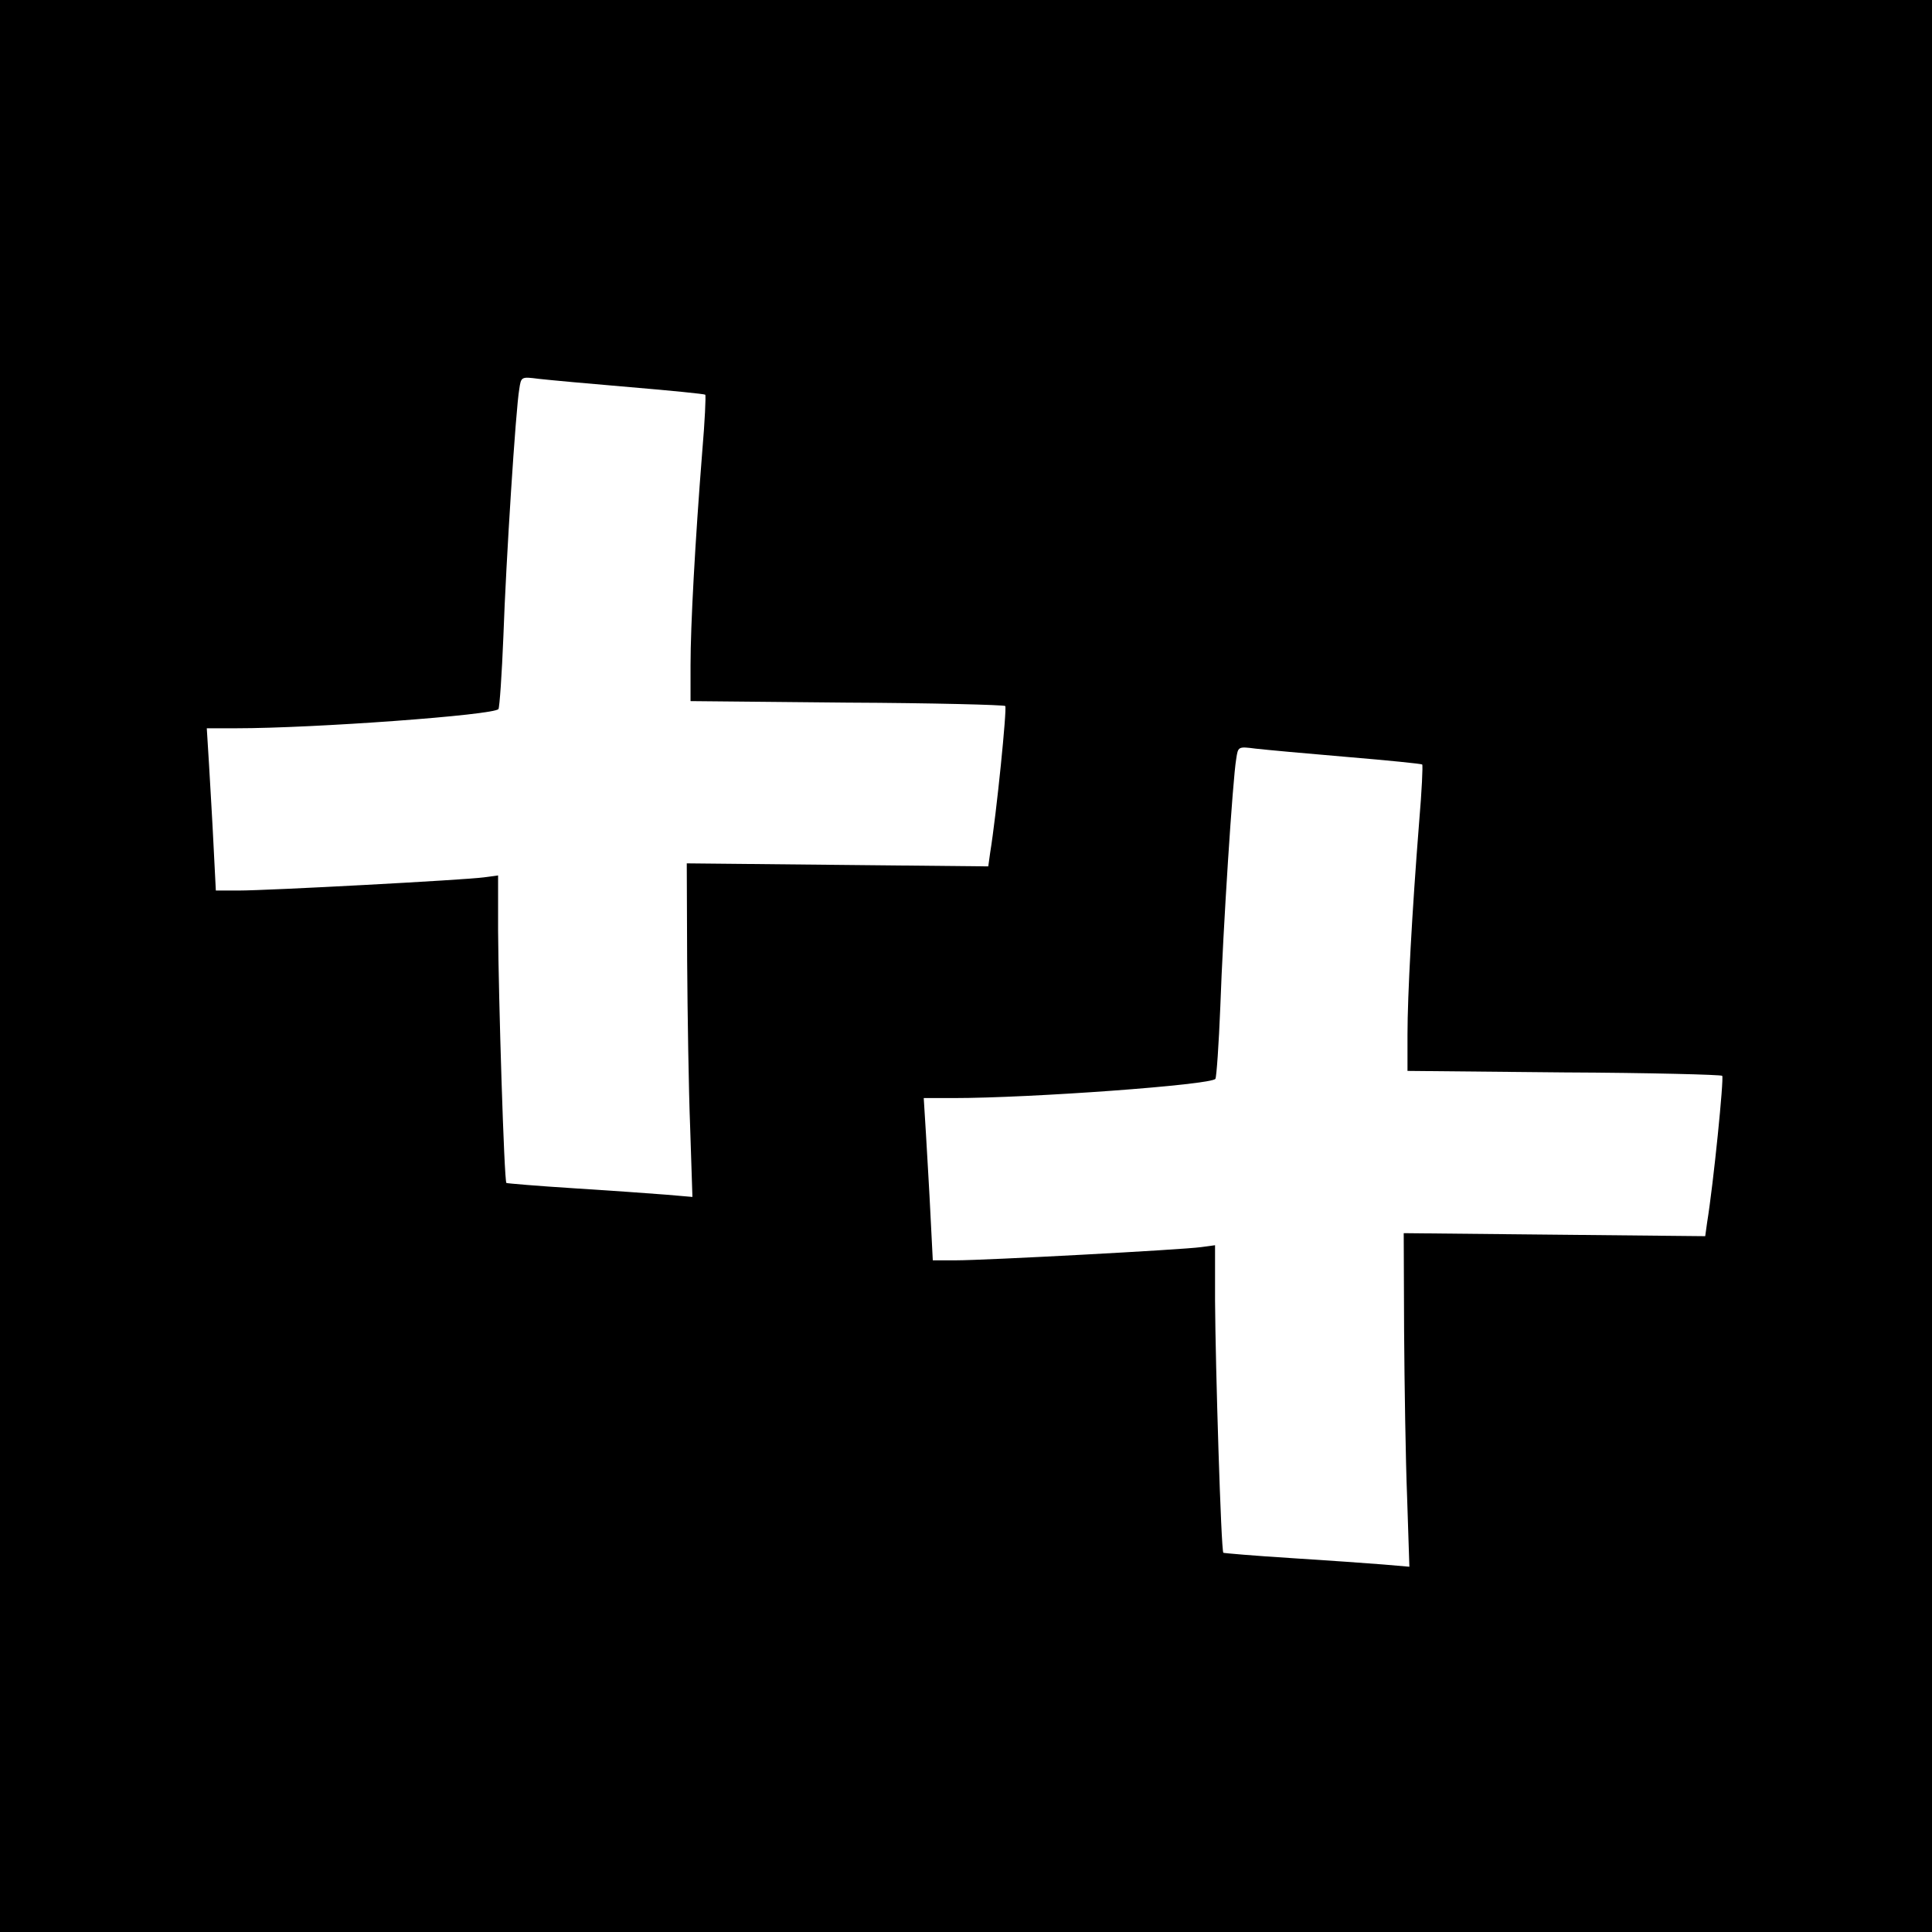<?xml version="1.0" standalone="no"?>
<!DOCTYPE svg PUBLIC "-//W3C//DTD SVG 20010904//EN"
 "http://www.w3.org/TR/2001/REC-SVG-20010904/DTD/svg10.dtd">
<svg version="1.0" xmlns="http://www.w3.org/2000/svg"
 width="512pt" height="512pt" viewBox="0 0 512 512"
 preserveAspectRatio="xMidYMid meet">
<g transform="translate(0,512) scale(0.1,-0.1)"
fill="#000000" stroke="none">
<path d="M0 2560 l0 -2560 2560 0 2560 0 0 2560 0 2560 -2560 0 -2560 0 0
-2560z m1670 1534 c107 -9 197 -18 199 -20 2 -2 -1 -70 -8 -151 -19 -240 -31
-461 -31 -565 l0 -96 414 -4 c228 -1 417 -6 420 -9 5 -5 -23 -285 -40 -389
l-5 -36 -400 4 -399 4 1 -258 c1 -143 4 -342 8 -442 l6 -184 -70 6 c-38 3
-149 11 -245 17 -96 6 -177 13 -178 14 -6 5 -21 495 -22 668 l0 147 -37 -5
c-50 -7 -573 -35 -650 -35 l-61 0 -6 118 c-3 64 -9 161 -12 215 l-6 97 78 0
c206 0 685 35 695 51 3 6 9 92 13 192 7 203 33 604 42 655 5 34 5 34 52 28 26
-3 135 -13 242 -22z m1900 -980 c107 -9 197 -18 199 -20 2 -2 -1 -70 -8 -151
-19 -240 -31 -461 -31 -565 l0 -96 414 -4 c228 -1 417 -6 420 -9 5 -5 -23
-285 -40 -389 l-5 -36 -400 4 -399 4 1 -258 c1 -143 4 -342 8 -442 l6 -184
-70 6 c-38 3 -149 11 -245 17 -96 6 -177 13 -178 14 -6 5 -21 495 -22 668 l0
147 -37 -5 c-50 -7 -573 -35 -650 -35 l-61 0 -6 118 c-3 64 -9 161 -12 215
l-6 97 78 0 c206 0 685 35 695 51 3 6 9 92 13 192 7 203 33 604 42 655 5 34 5
34 52 28 26 -3 135 -13 242 -22z"/>
</g>
</svg>
